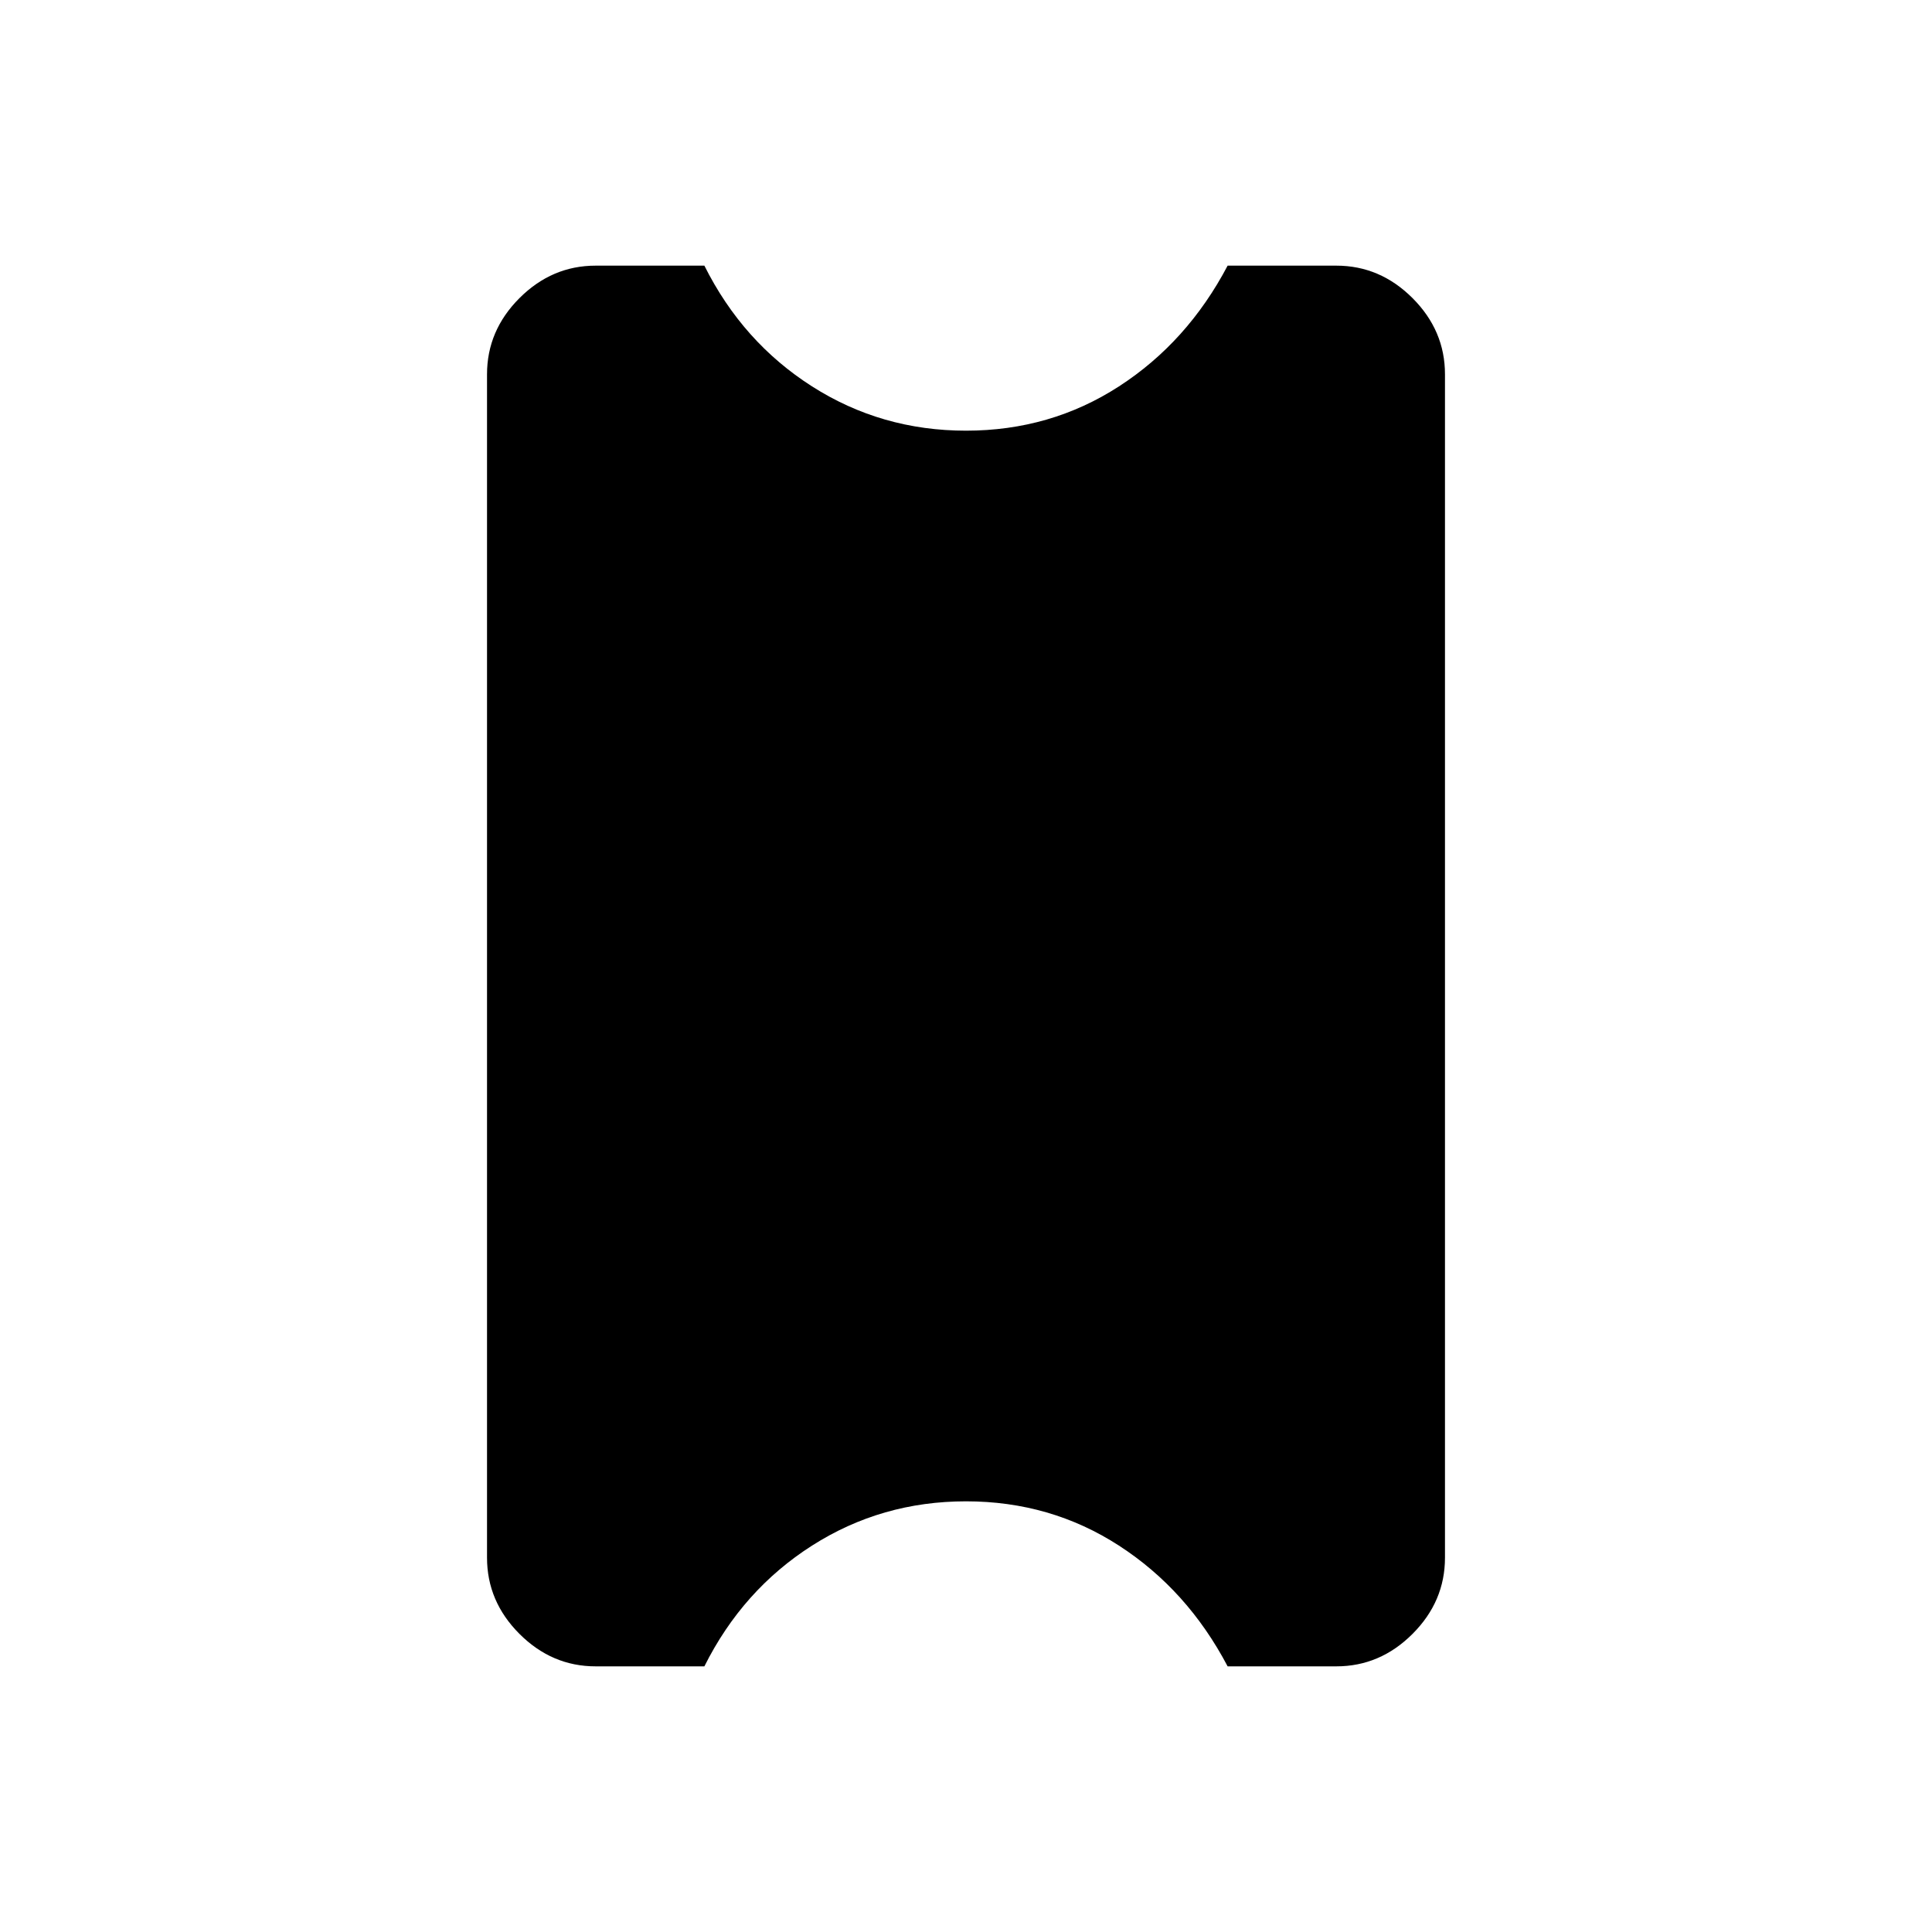 <svg xmlns="http://www.w3.org/2000/svg" width="48" height="48" viewBox="0 -960 960 960"><path d="M480-214q-42 0-76.5 22T350-132h-54q-21.75 0-37.875-16.125T242-186v-588q0-21.75 16.125-37.875T296-828h54q19 38 53.5 60t76.5 22q42 0 76-22t54-60h54q21.75 0 37.875 16.125T718-774v588q0 21.75-16.125 37.875T664-132h-54q-20-38-54-60t-76-22Z"/></svg>
